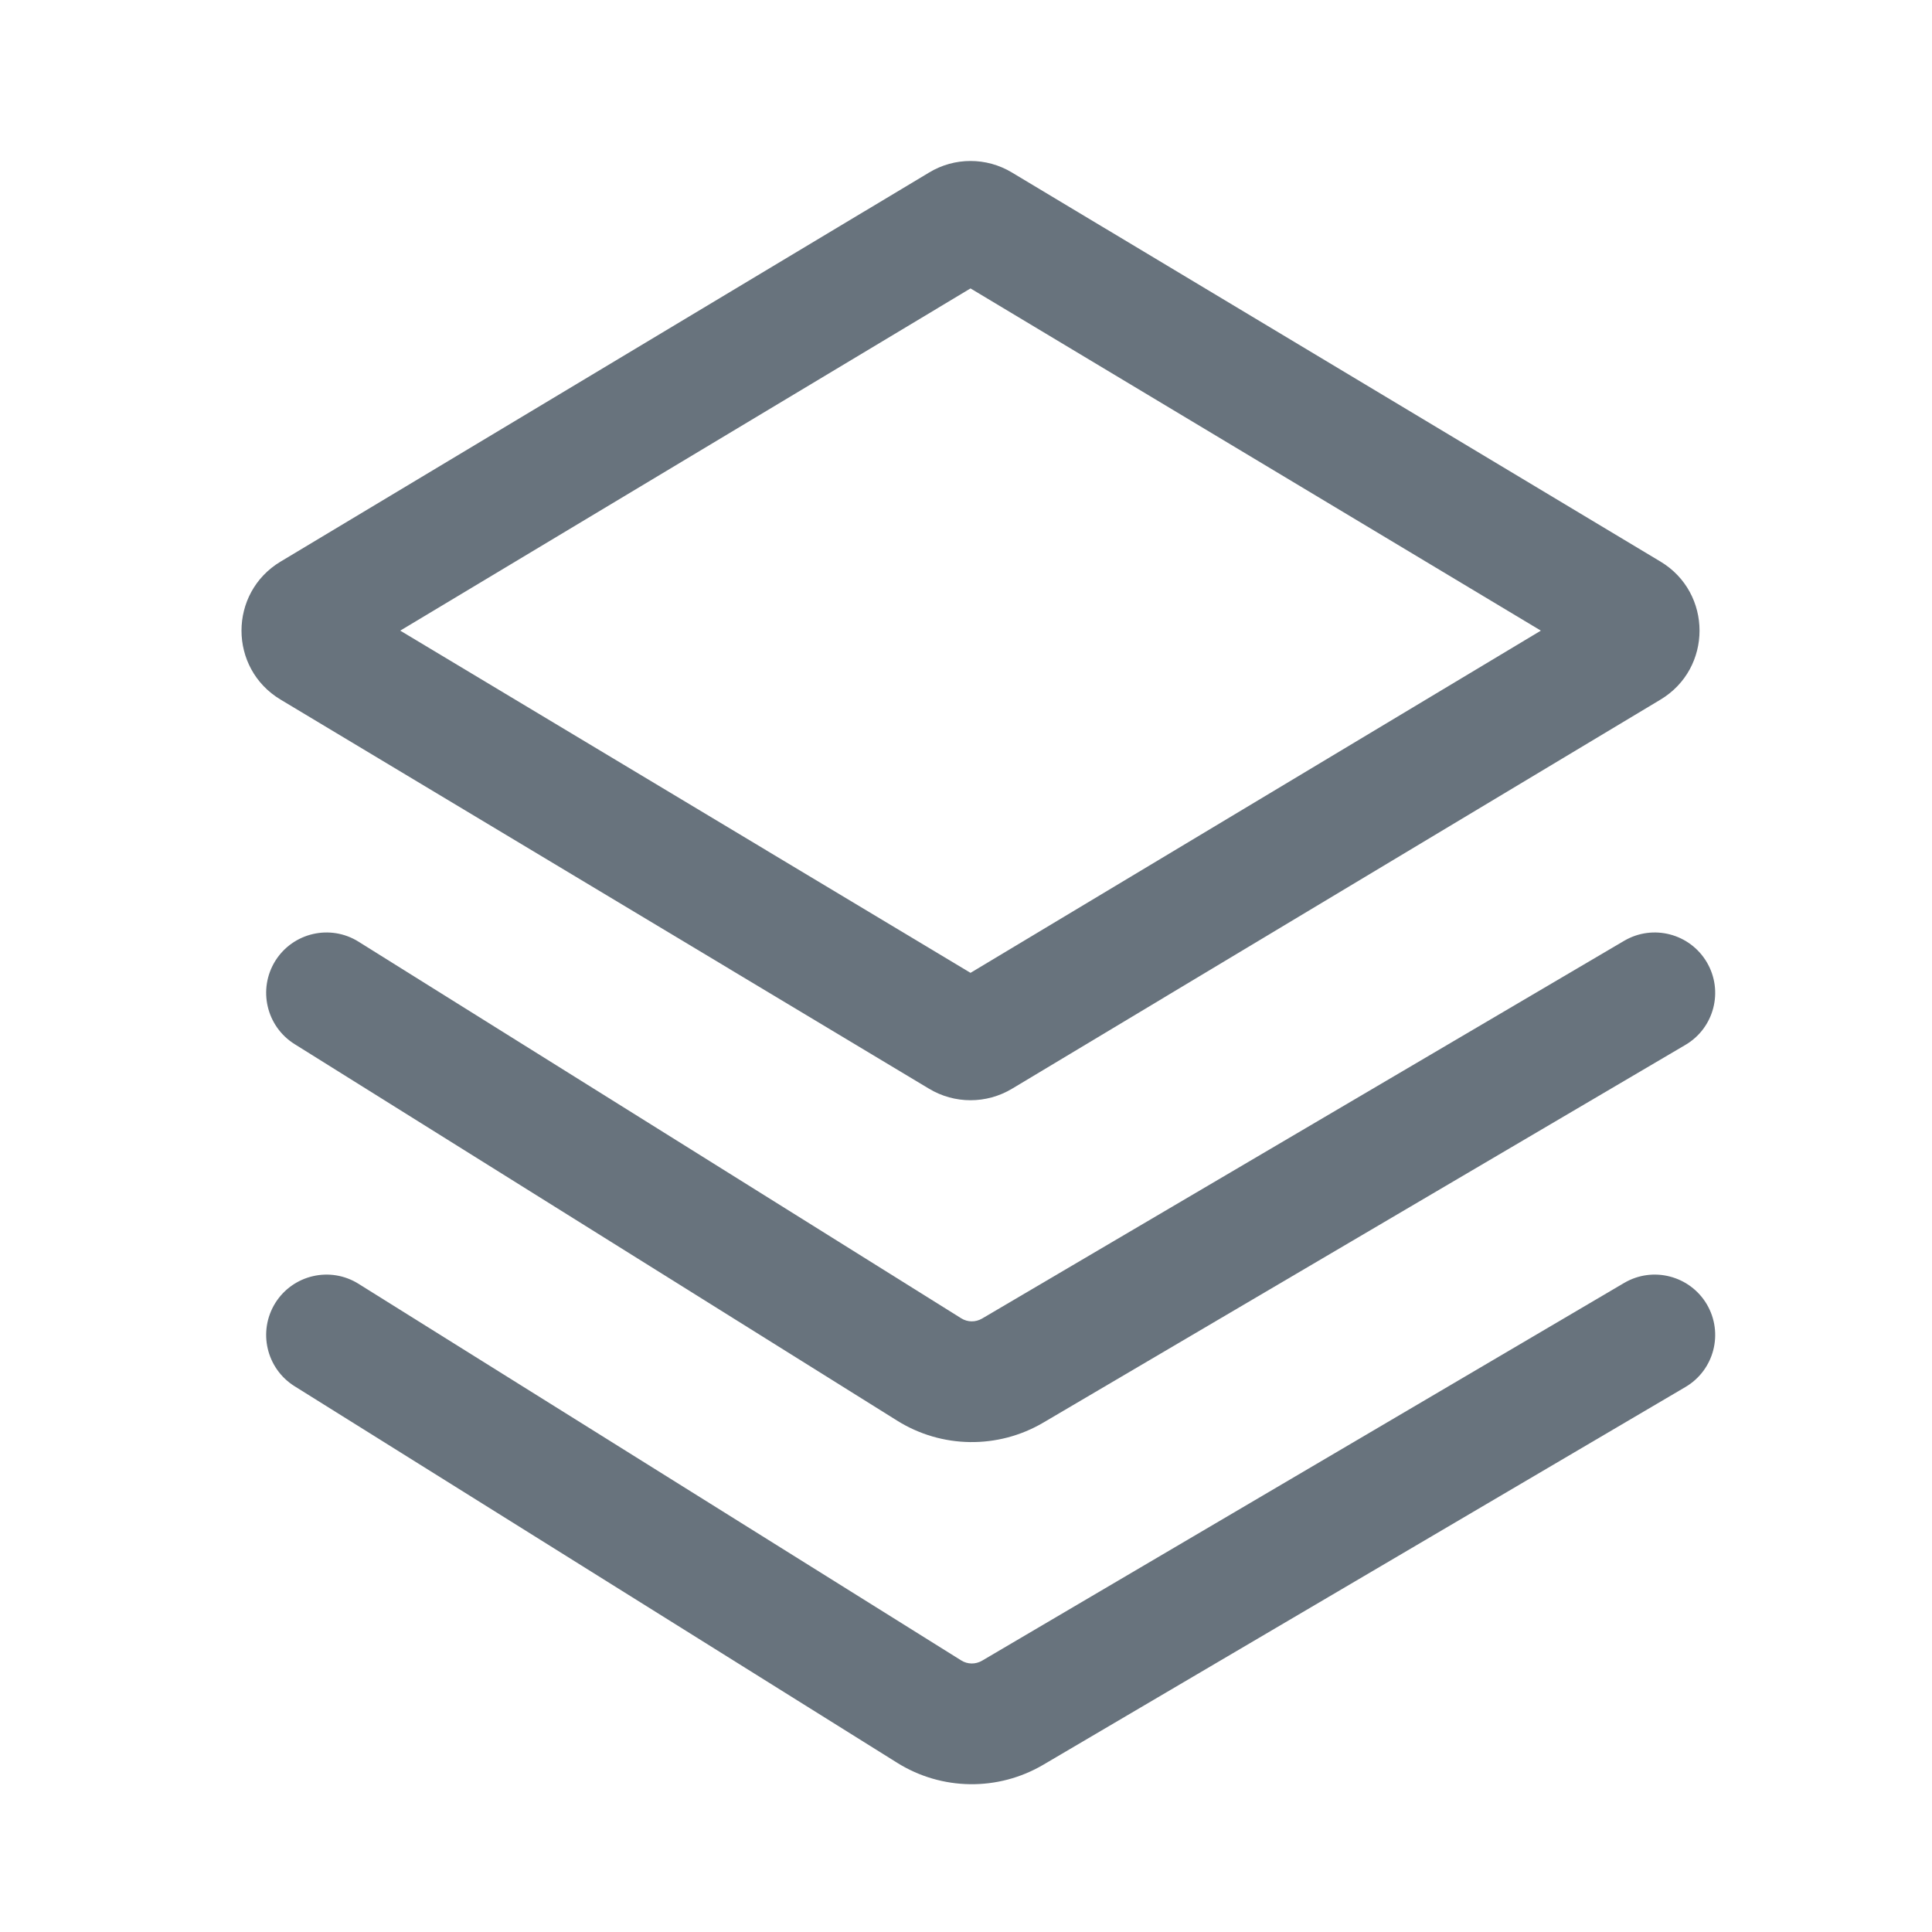 <svg xmlns="http://www.w3.org/2000/svg" width="24" height="24" fill="none" viewBox="0 0 24 24"><path fill="#68737D" fill-rule="evenodd" d="M4.972 7.834L12.056 12.085L19.141 7.834L12.056 3.583L4.972 7.834ZM3.486 6.976C2.838 7.365 2.838 8.303 3.486 8.691L11.542 13.525C11.858 13.715 12.254 13.715 12.571 13.525L20.627 8.691C21.274 8.303 21.274 7.365 20.627 6.976L12.571 2.143C12.254 1.952 11.858 1.952 11.542 2.143L3.486 6.976Z" clip-rule="evenodd"/><path fill="#68737D" fill-rule="evenodd" d="M3.42 11.936C3.64 11.585 4.103 11.478 4.454 11.698L11.94 16.376C12.019 16.426 12.118 16.427 12.199 16.38L20.176 11.687C20.533 11.477 20.993 11.597 21.203 11.954C21.413 12.311 21.294 12.77 20.937 12.98L12.959 17.673C12.397 18.003 11.698 17.994 11.145 17.648L3.659 12.97C3.308 12.75 3.201 12.288 3.42 11.936Z" clip-rule="evenodd"/><path fill="#68737D" fill-rule="evenodd" d="M3.42 16.186C3.64 15.835 4.103 15.728 4.454 15.948L11.94 20.626C12.019 20.676 12.118 20.677 12.199 20.63L20.176 15.937C20.533 15.727 20.993 15.847 21.203 16.203C21.413 16.561 21.294 17.02 20.937 17.23L12.959 21.923C12.397 22.253 11.698 22.244 11.145 21.898L3.659 17.22C3.308 17 3.201 16.538 3.42 16.186Z" clip-rule="evenodd"/></svg>